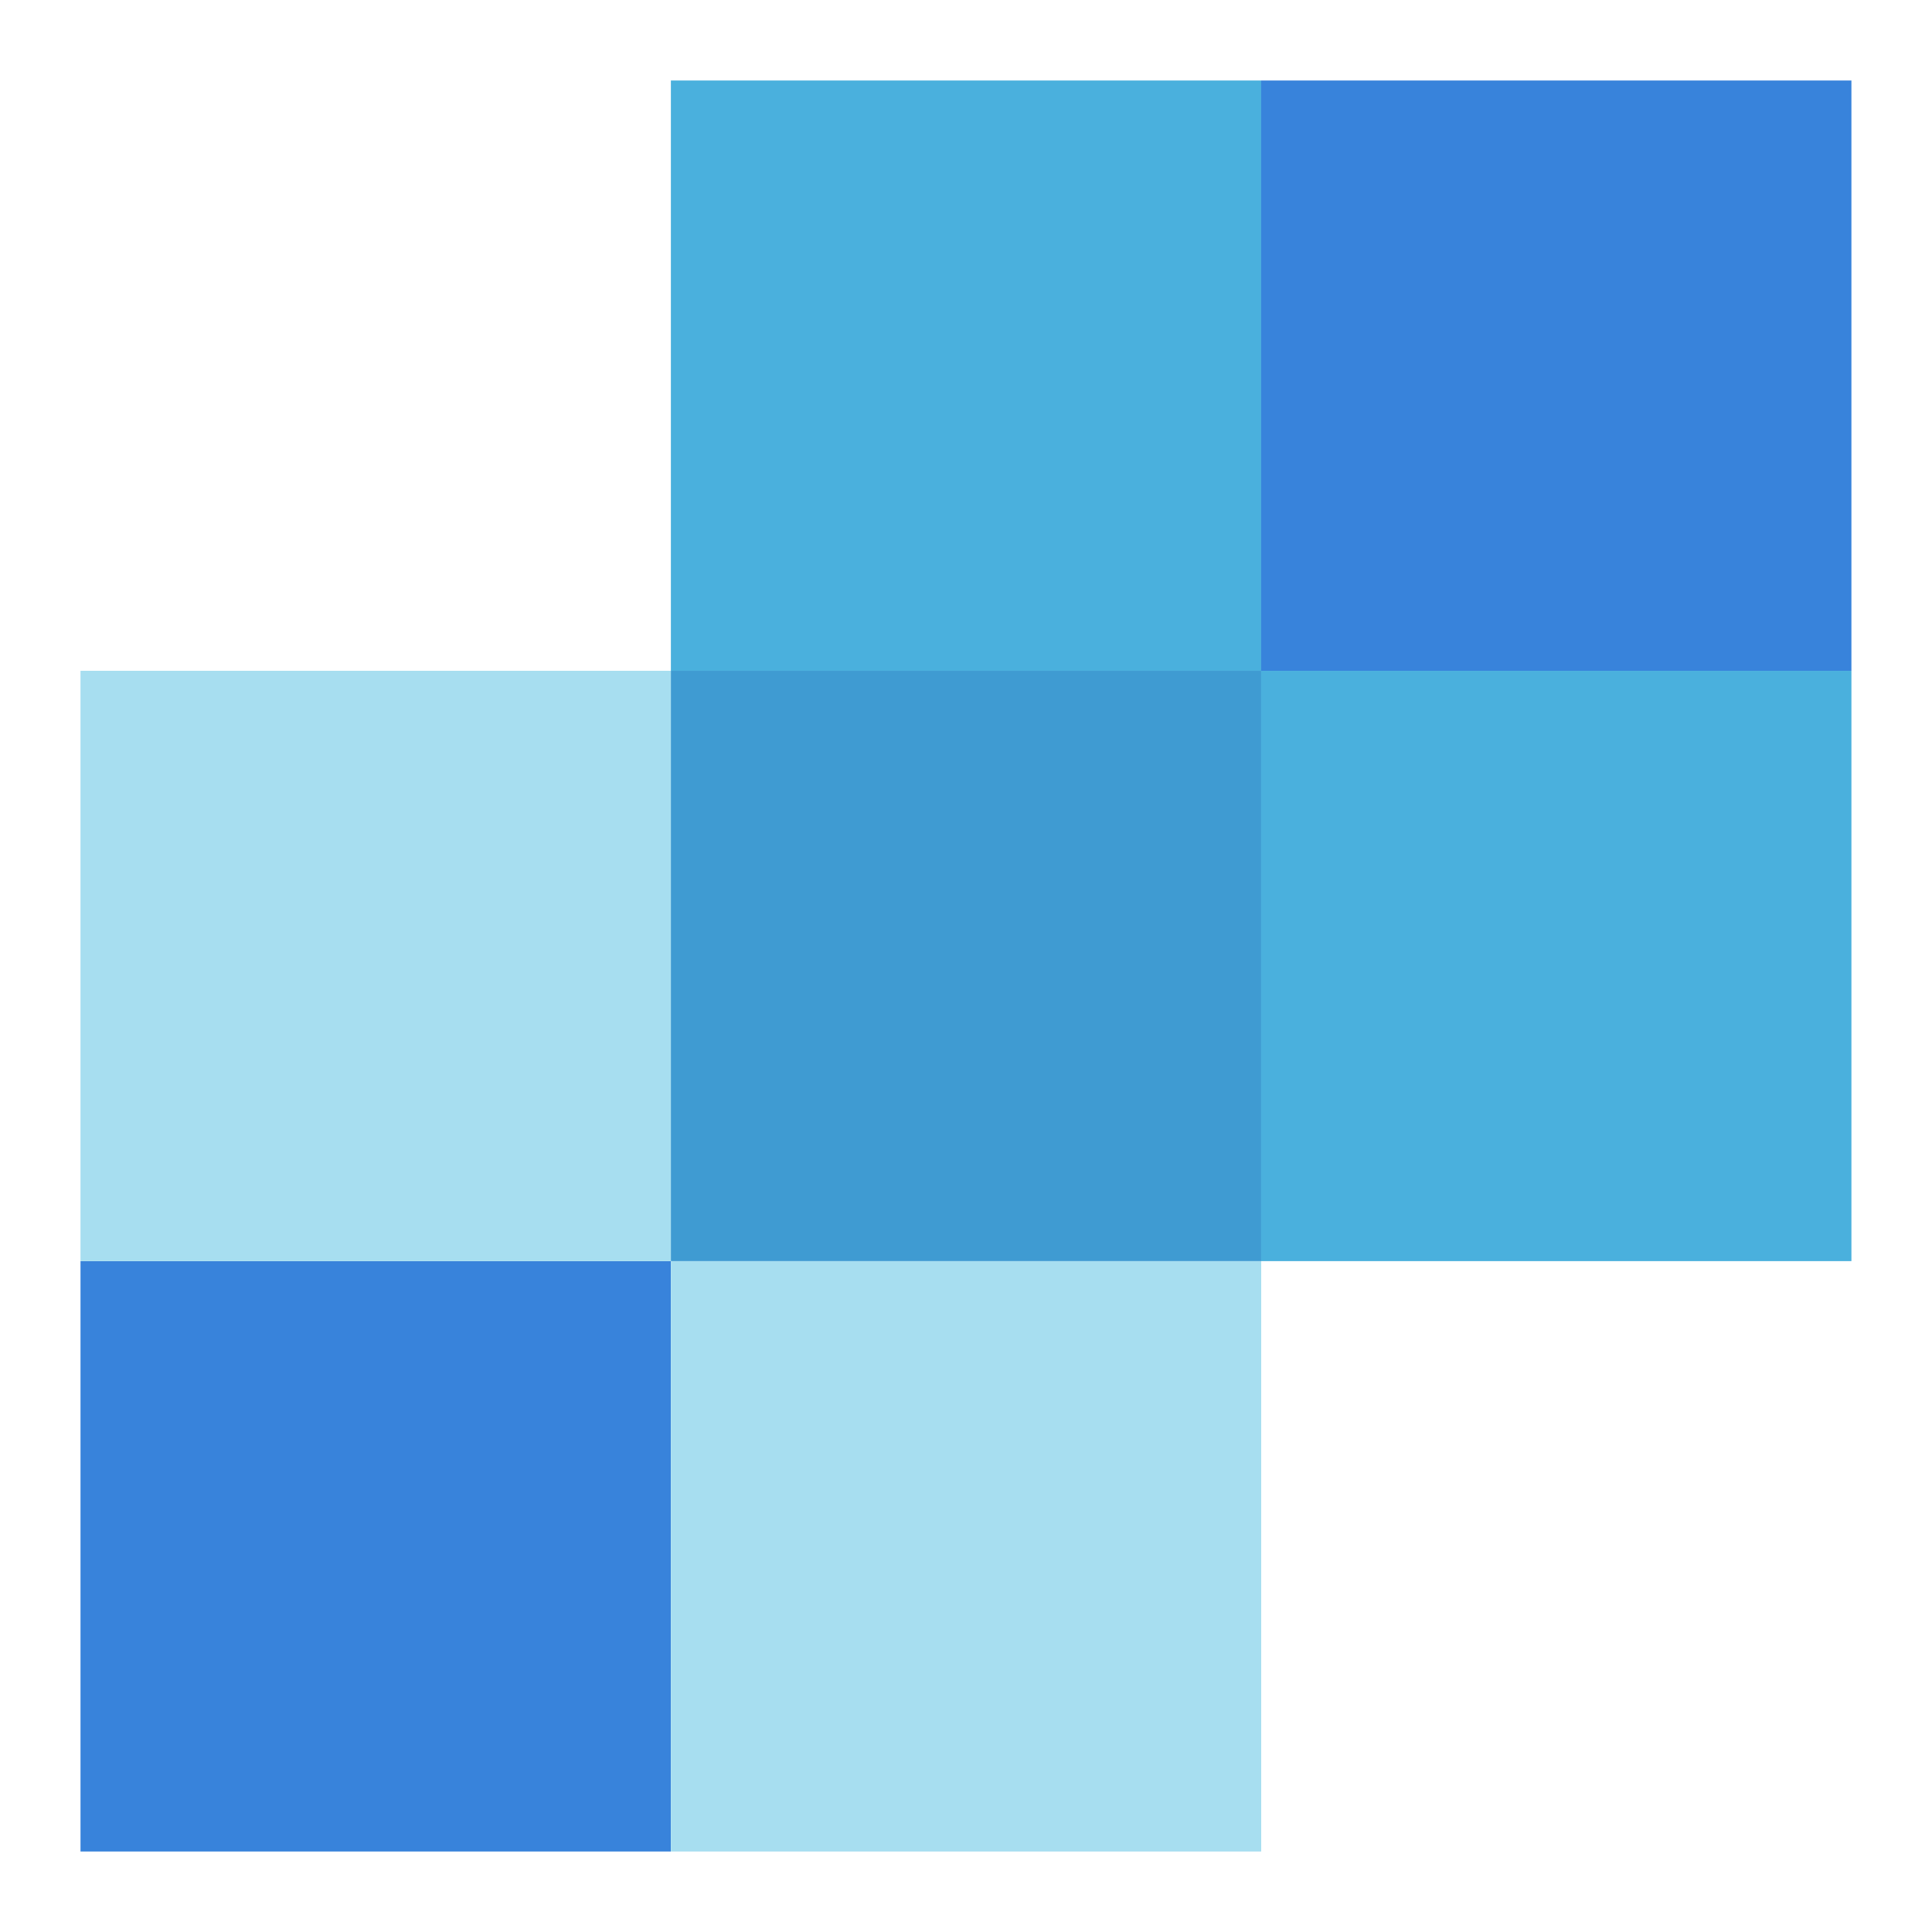 <svg width="24" height="24" viewBox="0 0 24 24" fill="none" xmlns="http://www.w3.org/2000/svg">
<rect x="1" y="8.333" width="7.333" height="7.333" fill="#A7DEF0"/>
<rect x="1" y="15.667" width="7.333" height="7.333" fill="#3883DB"/>
<rect x="8.334" y="1" width="7.333" height="7.333" fill="#4AB0DD"/>
<rect x="8.334" y="8.333" width="7.333" height="7.333" fill="#3F9BD2"/>
<rect x="8.334" y="15.667" width="7.333" height="7.333" fill="#A7DEF0"/>
<rect x="15.666" y="1" width="7.333" height="7.333" fill="#3883DB"/>
<rect x="15.666" y="8.333" width="7.333" height="7.333" fill="#4AB0DD"/>
</svg>

